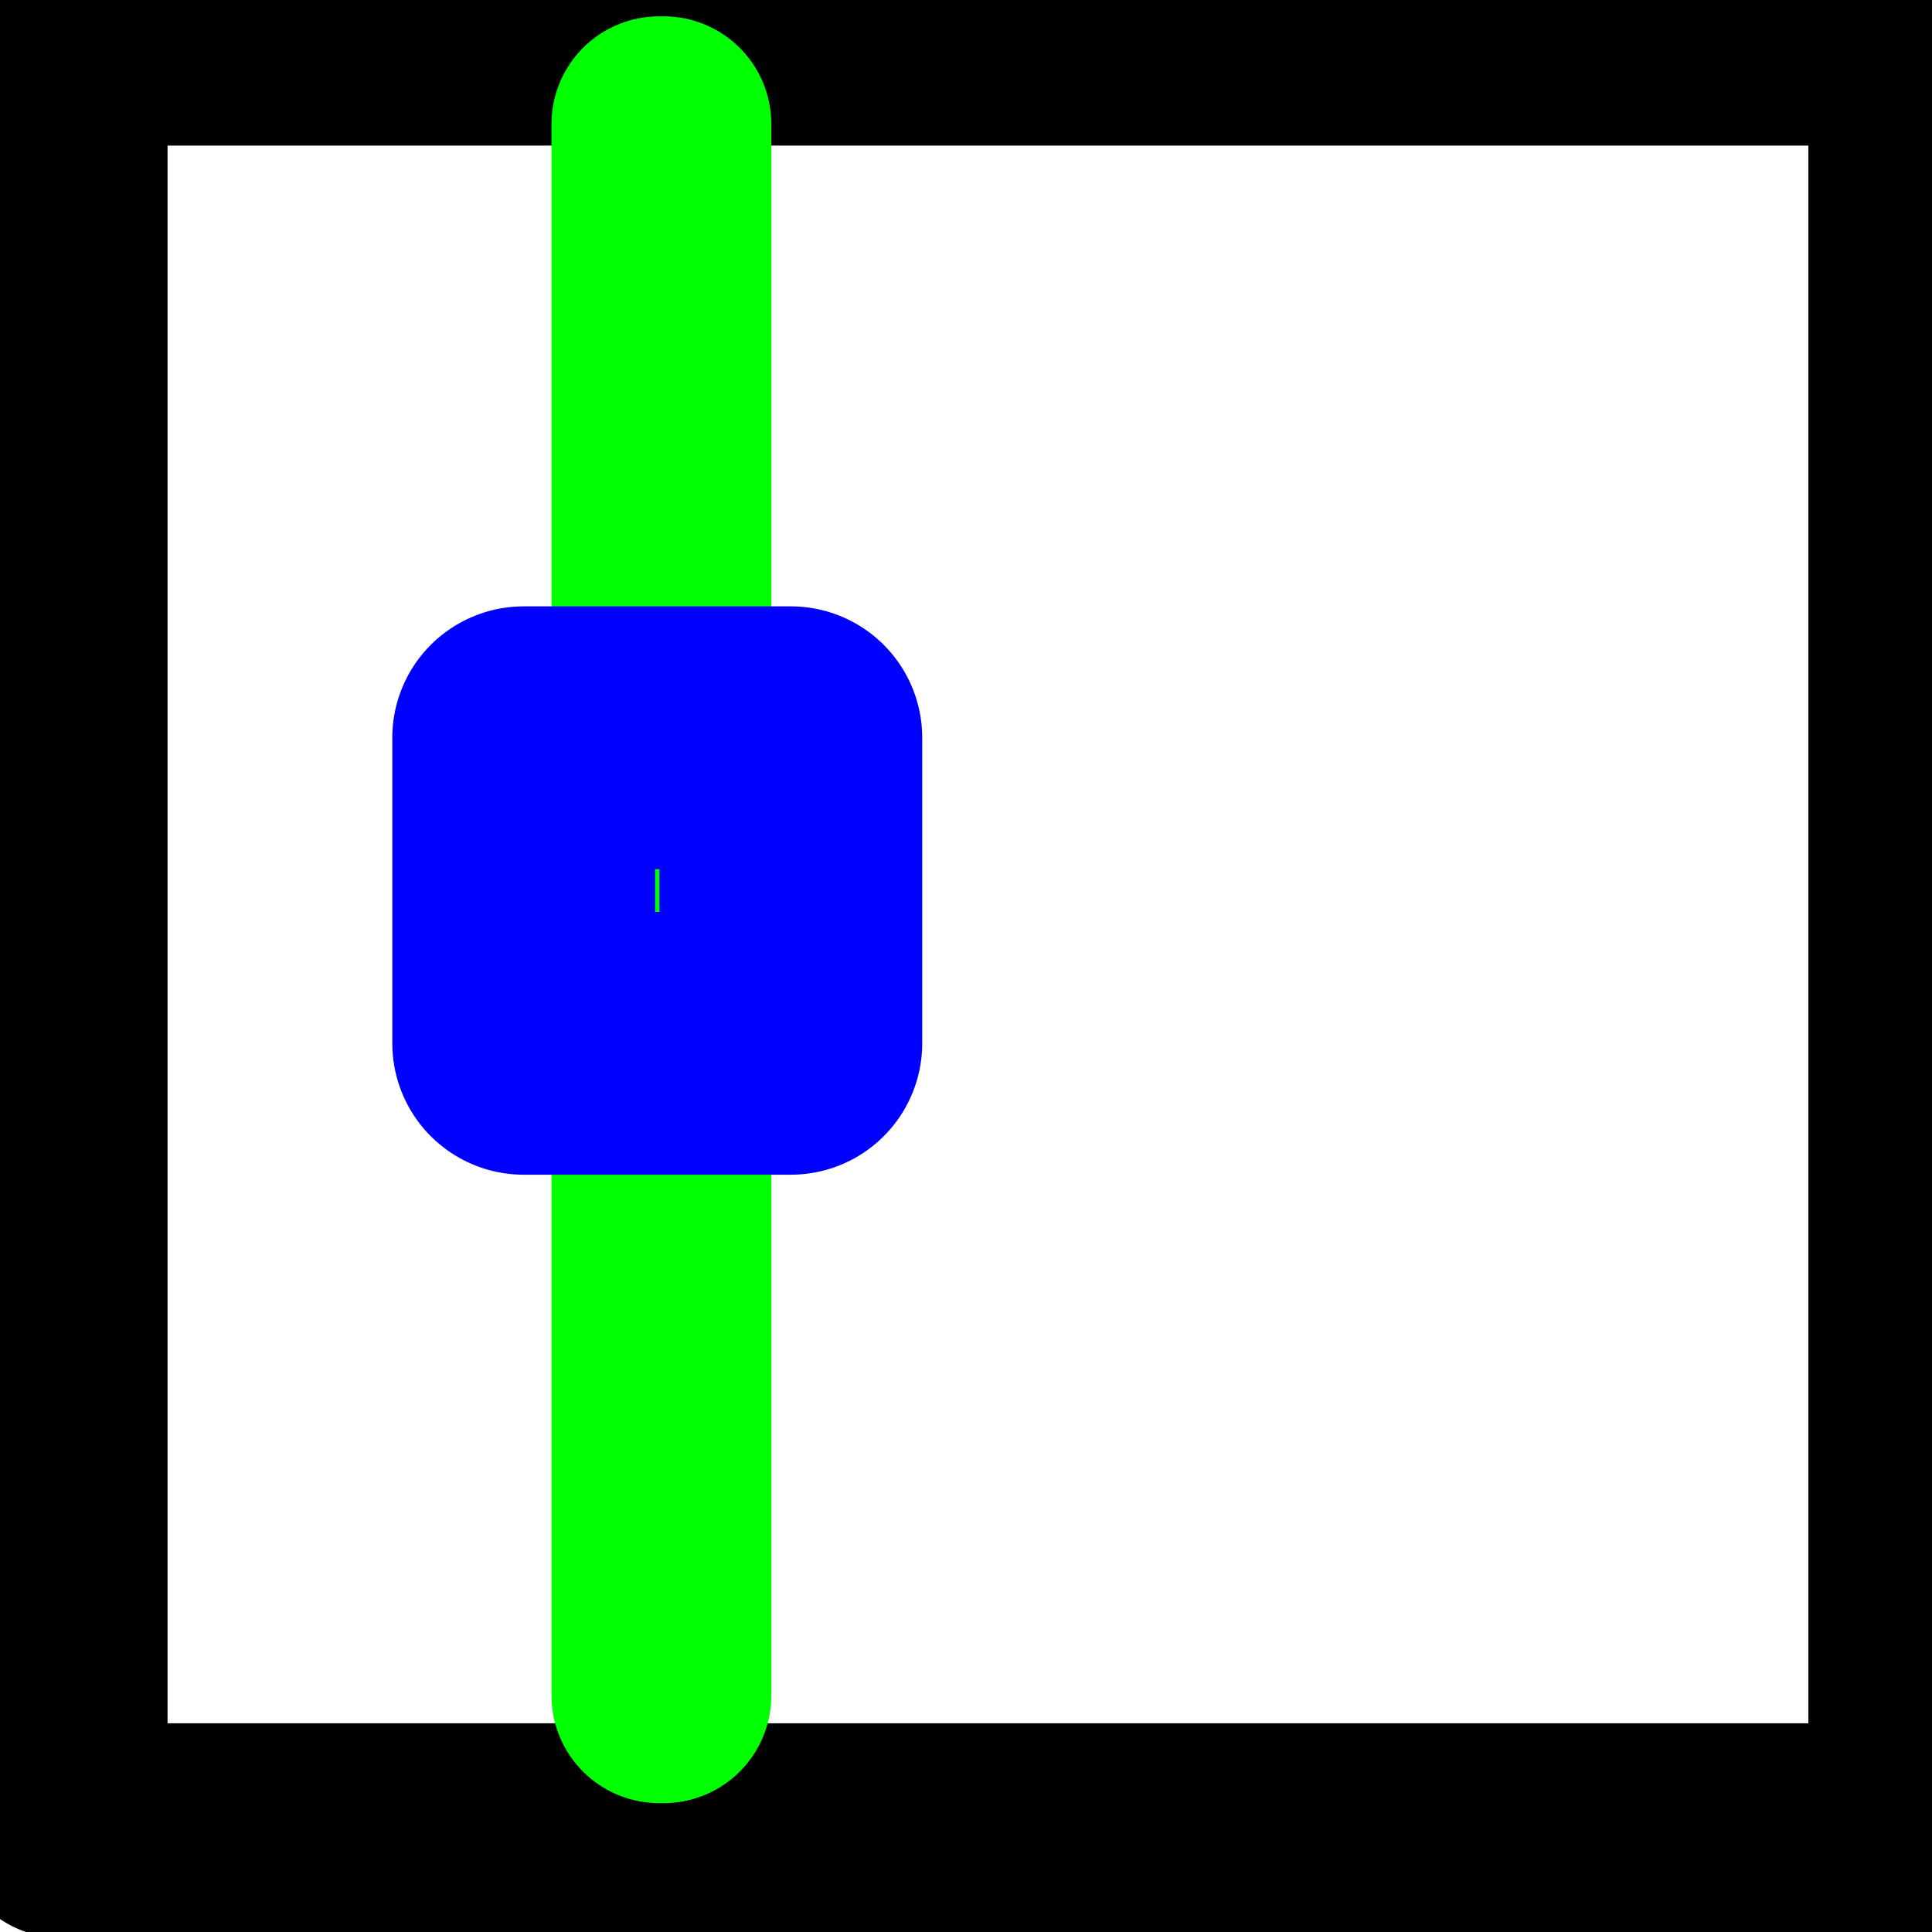 <?xml version="1.0" encoding="UTF-8" standalone="no"?>
<!-- Created with Inkscape (http://www.inkscape.org/) -->

<svg
   xmlns:dc="http://purl.org/dc/elements/1.1/"
   xmlns:cc="http://creativecommons.org/ns#"
   xmlns:rdf="http://www.w3.org/1999/02/22-rdf-syntax-ns#"
   xmlns:svg="http://www.w3.org/2000/svg"
   xmlns="http://www.w3.org/2000/svg"
   xmlns:sodipodi="http://sodipodi.sourceforge.net/DTD/sodipodi-0.dtd"
   xmlns:inkscape="http://www.inkscape.org/namespaces/inkscape"
   width="64"
   height="64"
   id="svg4152"
   version="1.1"
   inkscape:version="0.91 r"
   viewBox="0 0 64 64"
   sodipodi:docname="CreateMachine.svg">
  <defs
     id="defs4154" />
  <sodipodi:namedview
     id="base"
     pagecolor="#ffffff"
     bordercolor="#666666"
     borderopacity="1.0"
     inkscape:pageopacity="0.0"
     inkscape:pageshadow="2"
     inkscape:zoom="11"
     inkscape:cx="29.752066"
     inkscape:cy="33.344343"
     inkscape:current-layer="layer1"
     showgrid="true"
     inkscape:document-units="px"
     inkscape:grid-bbox="true"
     inkscape:window-width="1920"
     inkscape:window-height="1028"
     inkscape:window-x="0"
     inkscape:window-y="0"
     inkscape:window-maximized="1" />
  <g
     id="layer1"
     inkscape:label="Layer 1"
     inkscape:groupmode="layer">
    <rect
       style="opacity:1;fill:none;fill-opacity:1;stroke:#000000;stroke-width:7.1;stroke-linejoin:round;stroke-miterlimit:4;stroke-dasharray:none;stroke-opacity:1"
       id="rect4700"
       width="61.455"
       height="59.364"
       x="2"
       y="1.273" />
    <rect
       style="opacity:1;fill:none;fill-opacity:1;stroke:#00ff00;stroke-width:7.135;stroke-linejoin:round;stroke-miterlimit:4;stroke-dasharray:none;stroke-opacity:1"
       id="rect4710"
       width="0.147"
       height="52.056"
       x="21.836"
       y="4.108" />
    <rect
       style="opacity:1;fill:none;fill-opacity:1;stroke:#0000ff;stroke-width:8.705;stroke-linejoin:round;stroke-miterlimit:4;stroke-dasharray:none;stroke-opacity:1"
       id="rect4712"
       width="8.849"
       height="10.122"
       x="17.348"
       y="24.439" />
  </g>
</svg>
